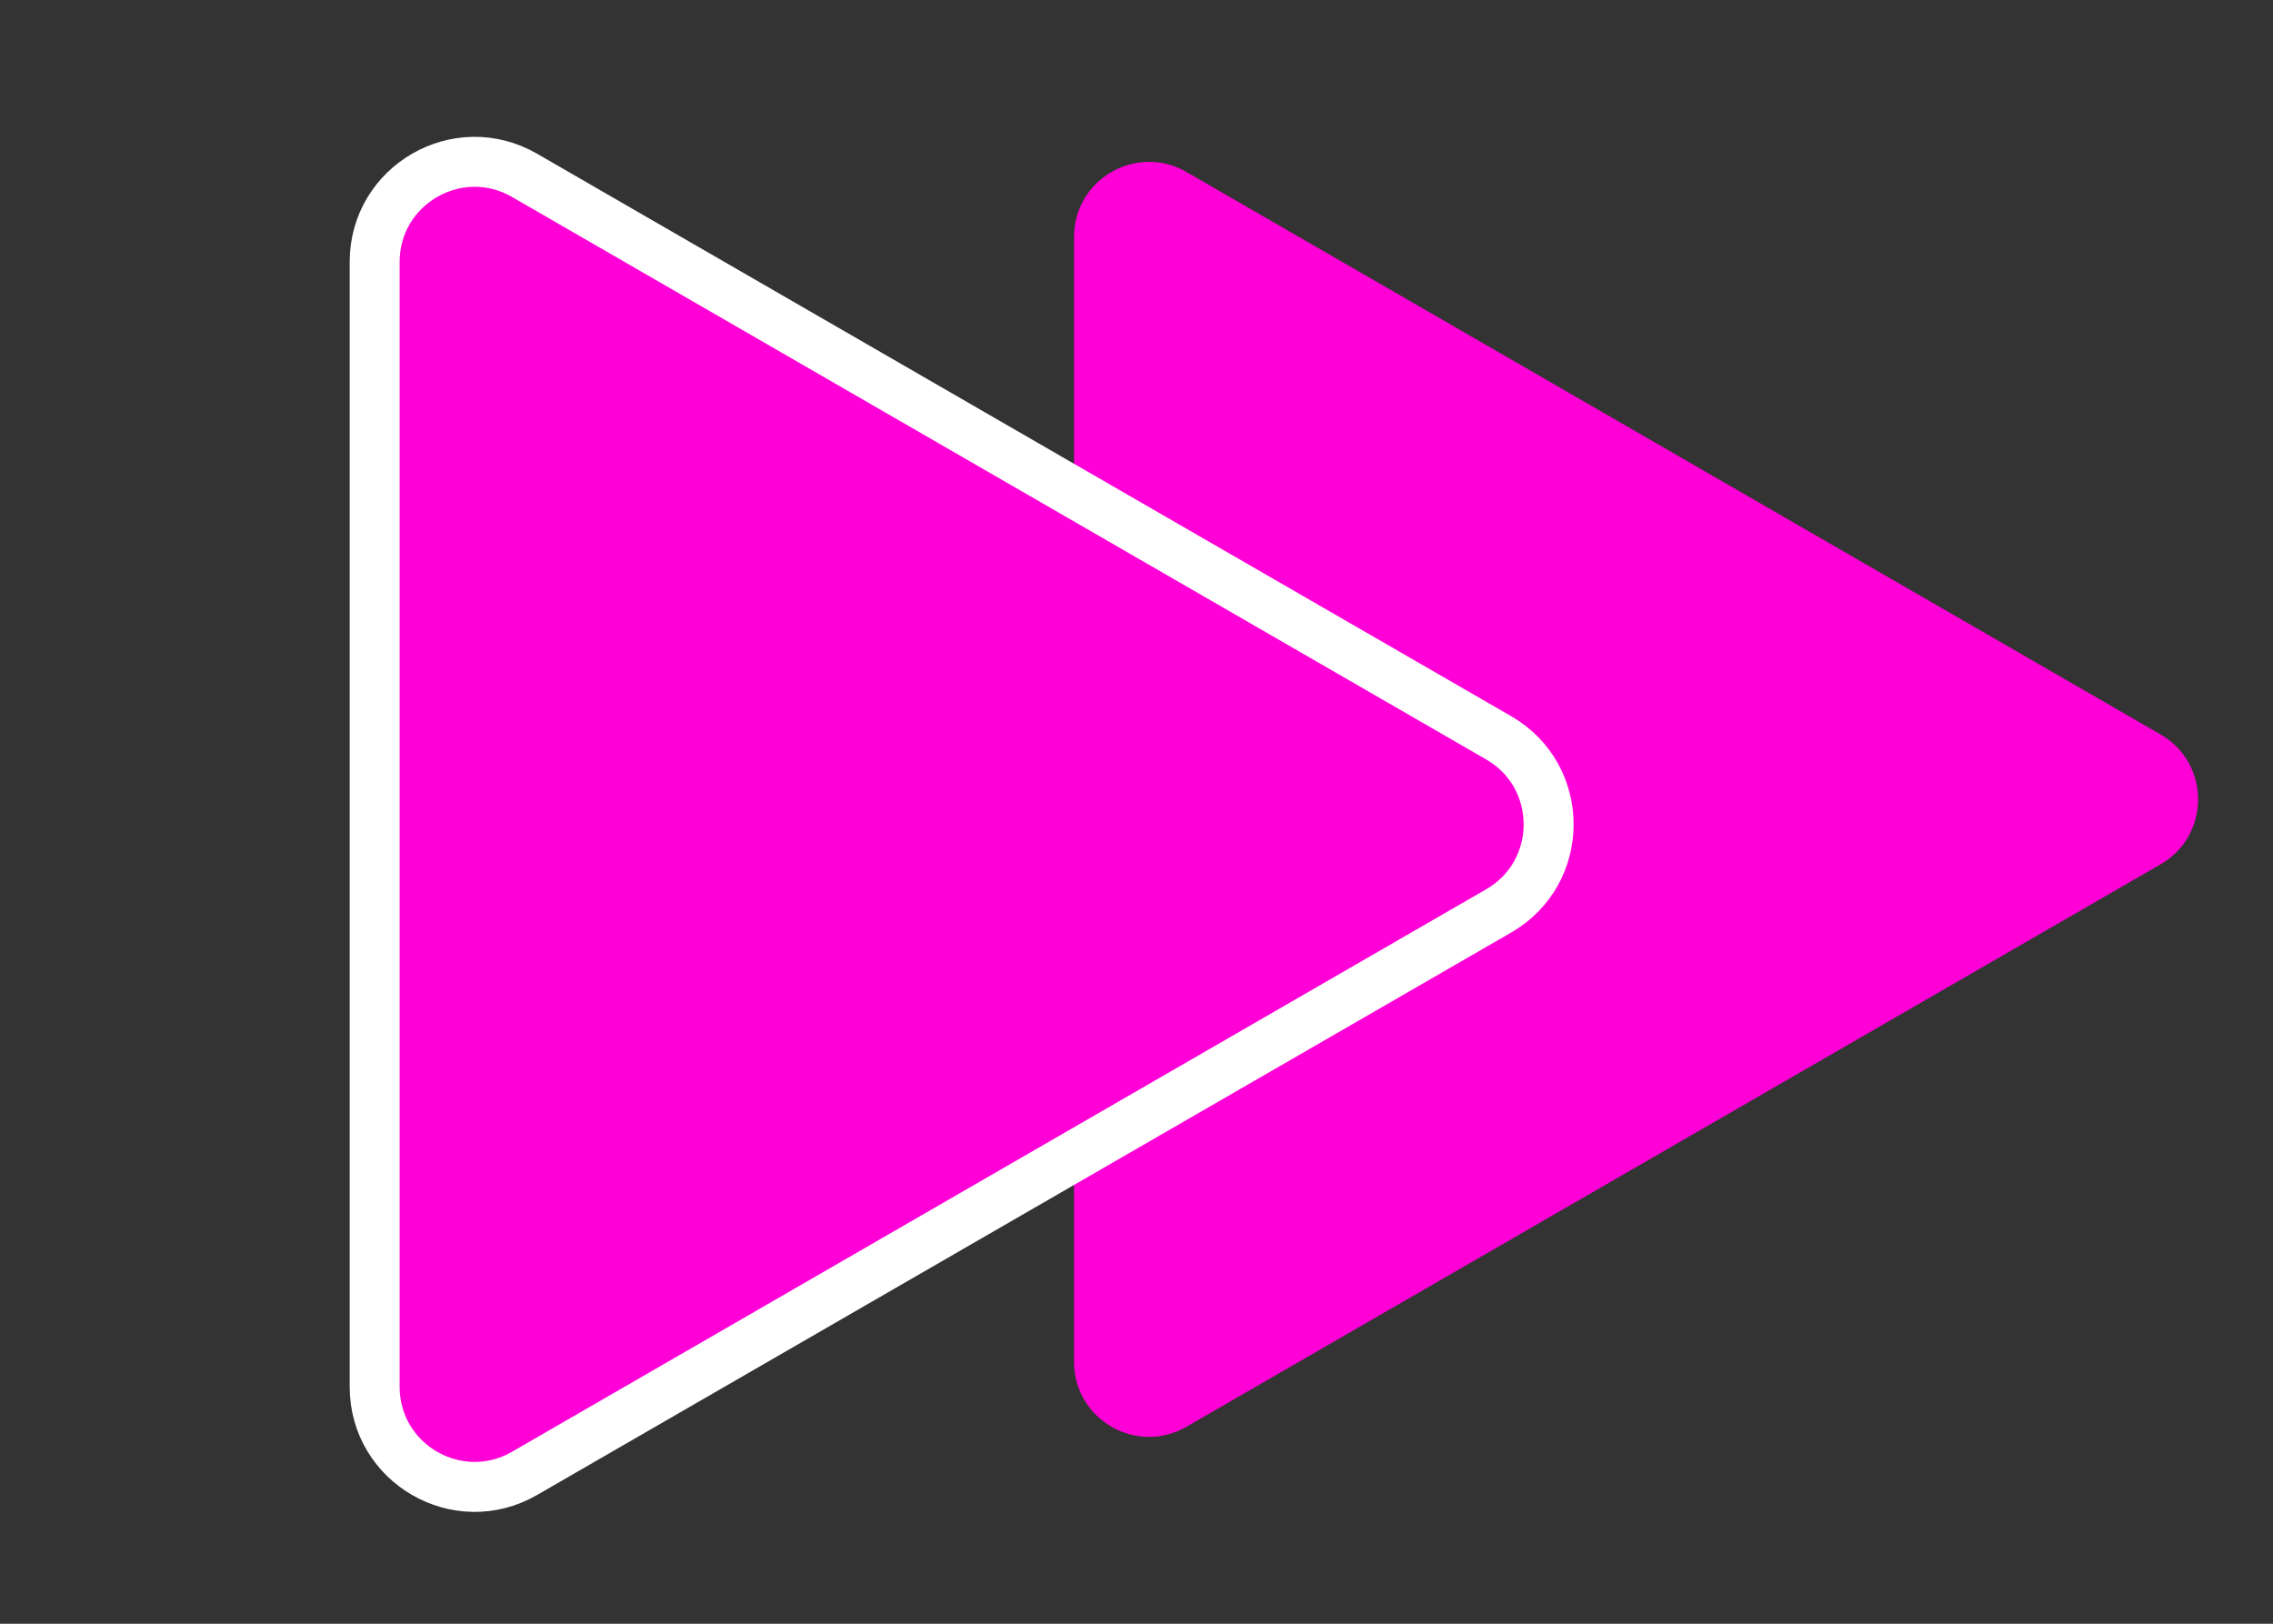 <svg width="91" height="65" viewBox="0 0 91 65" fill="none" xmlns="http://www.w3.org/2000/svg">
<rect x="0" y="0" width="91" height="65" fill="#333333" stroke="none"/>
<path d="M86.5 29.402C88.5 30.557 88.5 33.443 86.5 34.598L47.5 57.115C45.5 58.269 43 56.826 43 54.517L43 9.483C43 7.174 45.5 5.731 47.5 6.885L86.5 29.402Z" fill="#FF00D6"/>
<path d="M60 36.464C62.667 34.925 62.667 31.076 60 29.536L21 7.019C18.333 5.48 15 7.404 15 10.483L15 55.517C15 58.596 18.333 60.52 21 58.981L60 36.464Z" fill="#FF00D6" stroke="white" stroke-width="2"/>
</svg>

